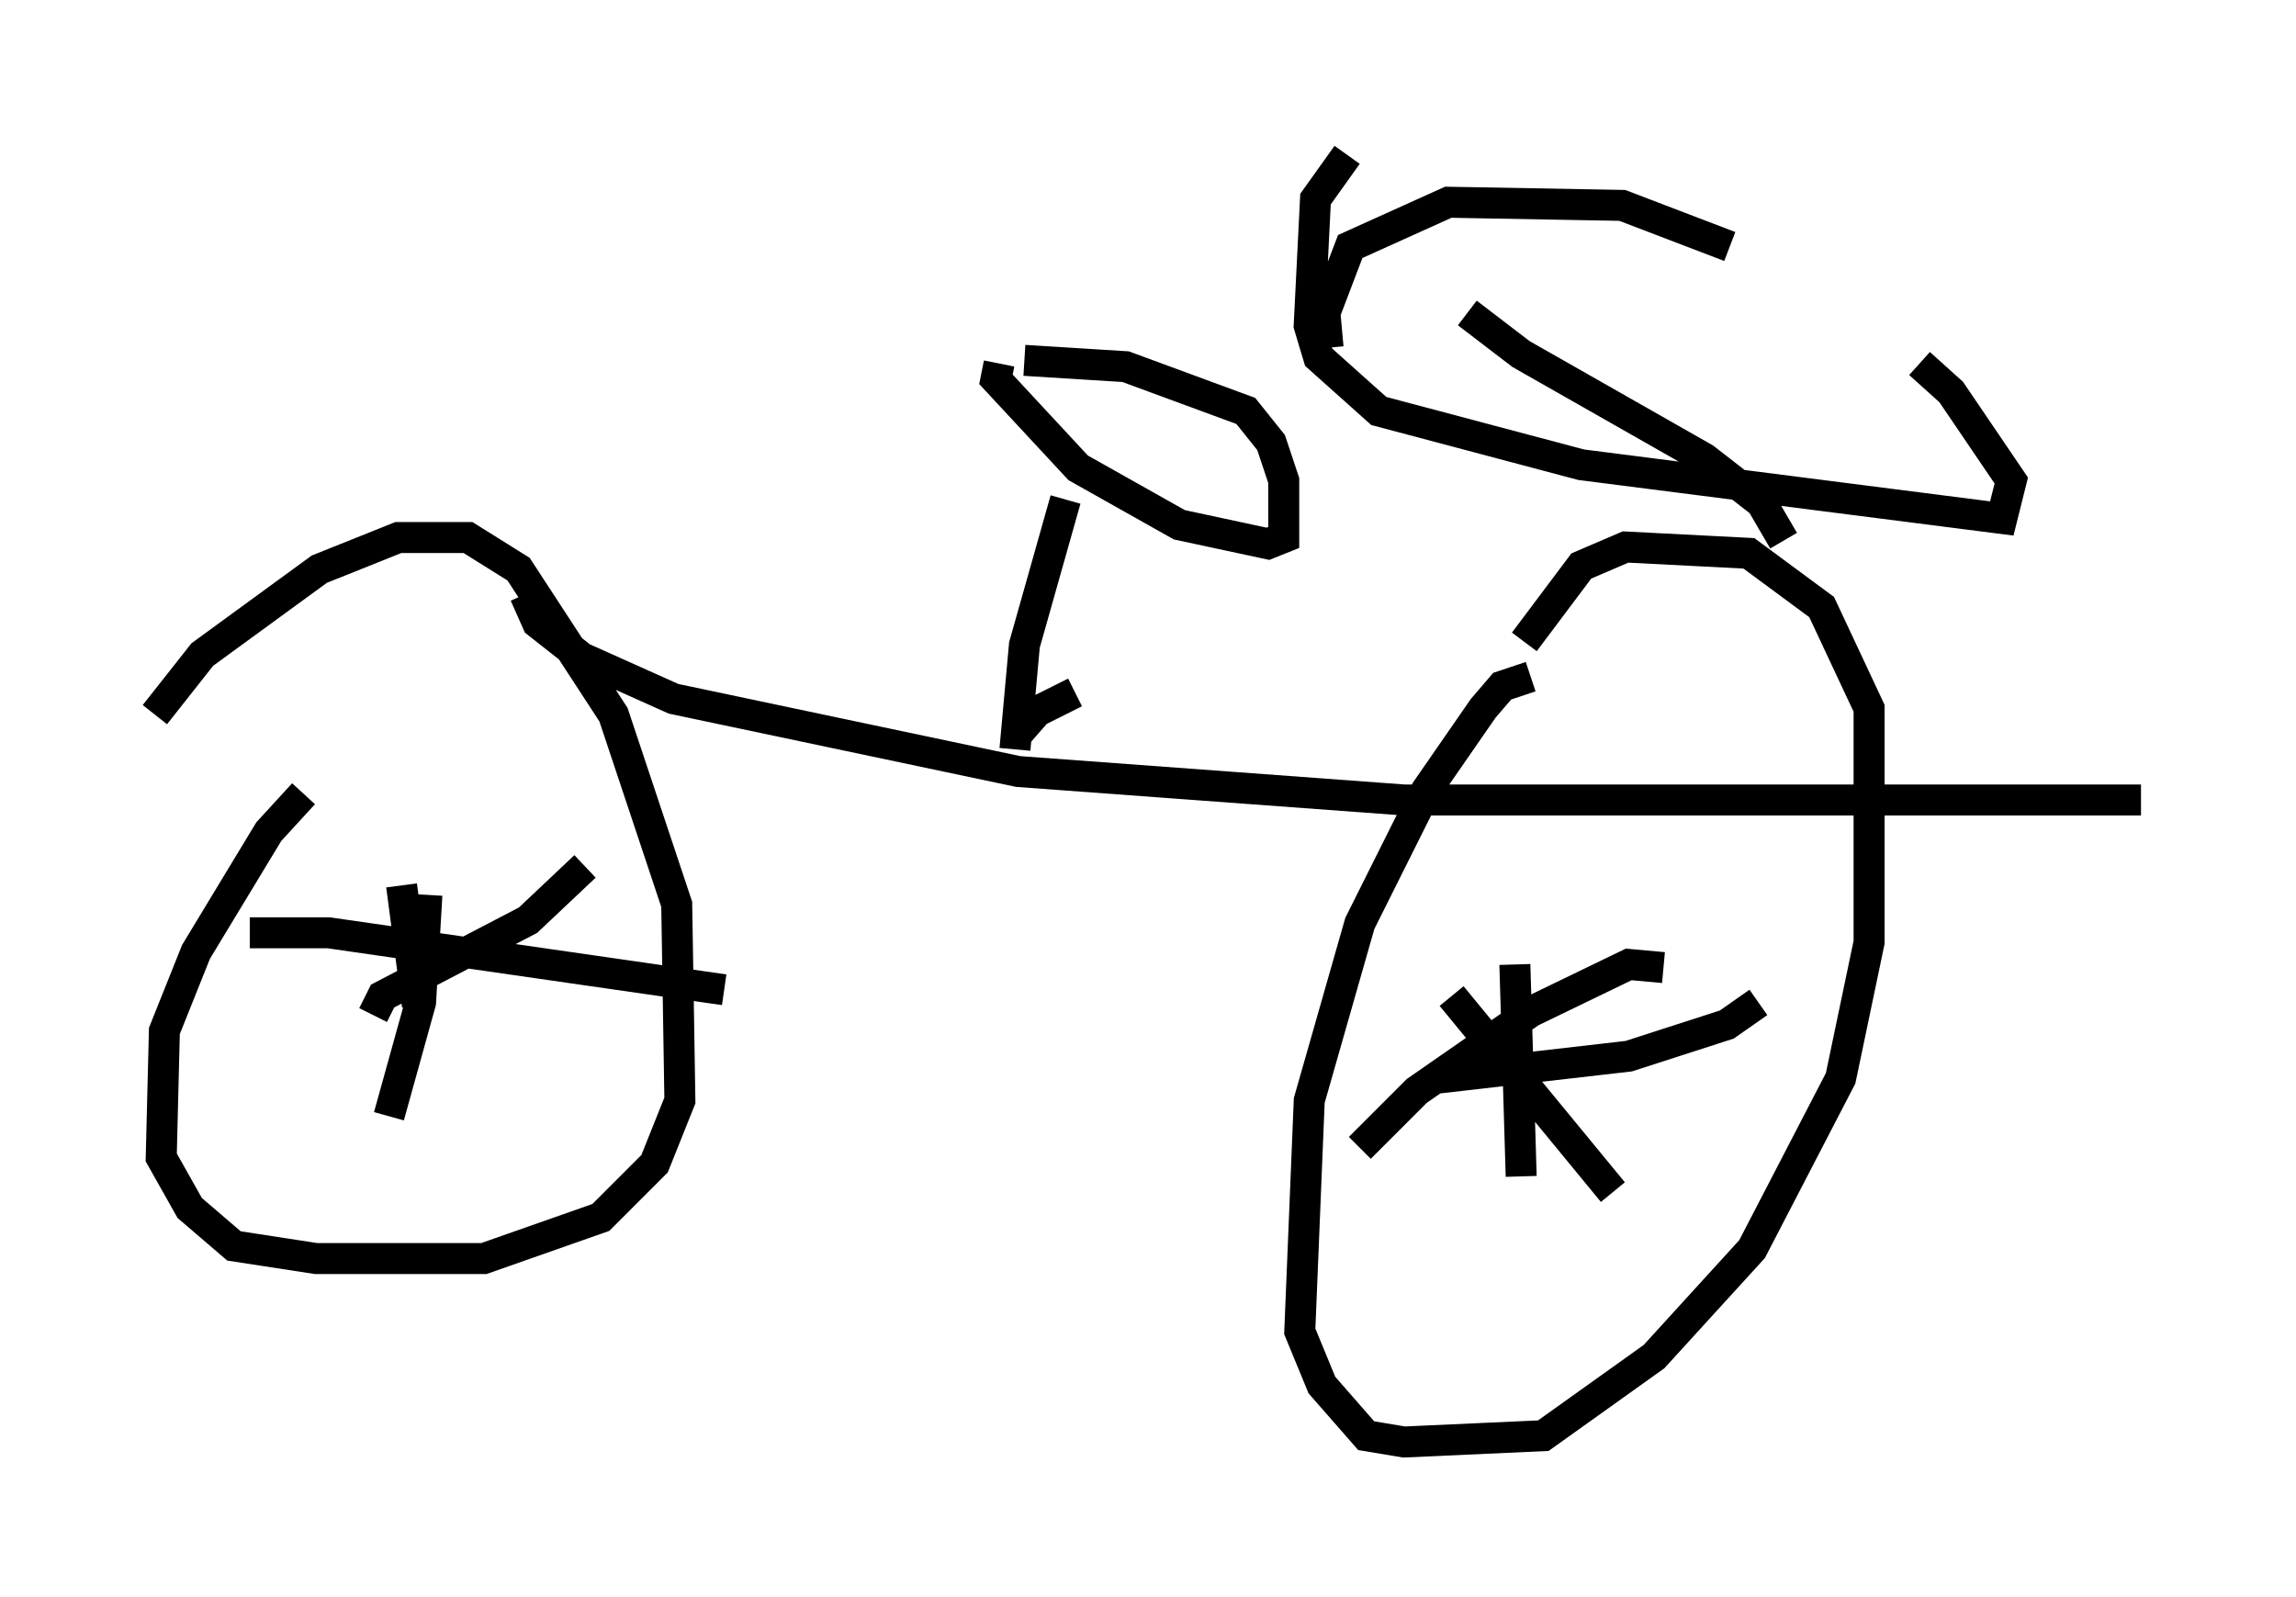 <?xml version="1.0" encoding="utf-8" ?>
<svg baseProfile="full" height="51.548" version="1.1" width="74.109" xmlns="http://www.w3.org/2000/svg" xmlns:ev="http://www.w3.org/2001/xml-events" xmlns:xlink="http://www.w3.org/1999/xlink"><defs /><rect fill="white" height="51.548" width="74.109" x="0" y="0" /><path d="M10.819, 25.723 m-1.021, -0.102 l-1.123, 1.225 -2.348, 3.879 l-1.021, 2.552 -0.102, 4.083 l0.919, 1.633 1.429, 1.225 l2.654, 0.408 5.41, 0.0 l3.777, -1.327 1.735, -1.735 l0.817, -2.042 -0.102, -6.329 l-2.042, -6.125 -3.063, -4.696 l-1.633, -1.021 -2.246, 0.0 l-2.552, 1.021 -3.777, 2.756 l-1.531, 1.94 m44.407, -1.225 l-0.919, 0.306 -0.613, 0.715 l-1.838, 2.654 -2.144, 4.288 l-1.633, 5.717 -0.306, 7.452 l0.715, 1.735 1.429, 1.633 l1.225, 0.204 4.492, -0.204 l3.573, -2.552 3.165, -3.471 l2.858, -5.513 0.919, -4.39 l0.0, -7.554 -1.531, -3.267 l-2.348, -1.735 -3.981, -0.204 l-1.429, 0.613 -1.838, 2.45 m-0.306, 10.413 l0.204, 6.84 m-2.756, -3.165 l6.227, -0.715 3.165, -1.021 l1.021, -0.715 m-42.978, -3.471 l-0.204, 3.471 -1.021, 3.675 m-4.492, -5.921 l2.552, 0.0 12.761, 1.838 m-10.413, -3.369 l0.51, 3.879 m-1.429, 0.306 l0.306, -0.613 4.696, -2.45 l1.838, -1.735 m27.971, 4.185 l5.206, 6.329 m1.633, -7.248 l-1.123, -0.102 -3.165, 1.531 l-3.675, 2.552 -1.838, 1.838 m-26.95, -17.865 l0.408, 0.919 1.429, 1.123 l2.96, 1.327 11.127, 2.348 l12.454, 0.919 23.786, 0.0 m-11.536, -8.371 l-0.715, -1.225 -1.838, -1.429 l-5.921, -3.369 -1.735, -1.327 m-3.879, -5.104 l-1.021, 1.429 -0.204, 4.083 l0.306, 1.021 1.94, 1.735 l6.533, 1.735 13.577, 1.735 l0.306, -1.225 -1.94, -2.858 l-1.021, -0.919 m-6.125, -3.777 l-3.471, -1.327 -5.615, -0.102 l-3.165, 1.429 -0.817, 2.144 l0.102, 1.123 m-8.167, 11.127 l-1.225, 0.613 -0.715, 0.817 m0.0, 0.408 l0.306, -3.369 1.327, -4.696 m-2.144, -4.39 l-0.102, 0.51 2.654, 2.858 l3.267, 1.838 2.858, 0.613 l0.51, -0.204 0.0, -1.838 l-0.408, -1.225 -0.817, -1.021 l-3.879, -1.429 -3.267, -0.204 " fill="none" stroke="black" stroke-width="1" /></svg>
